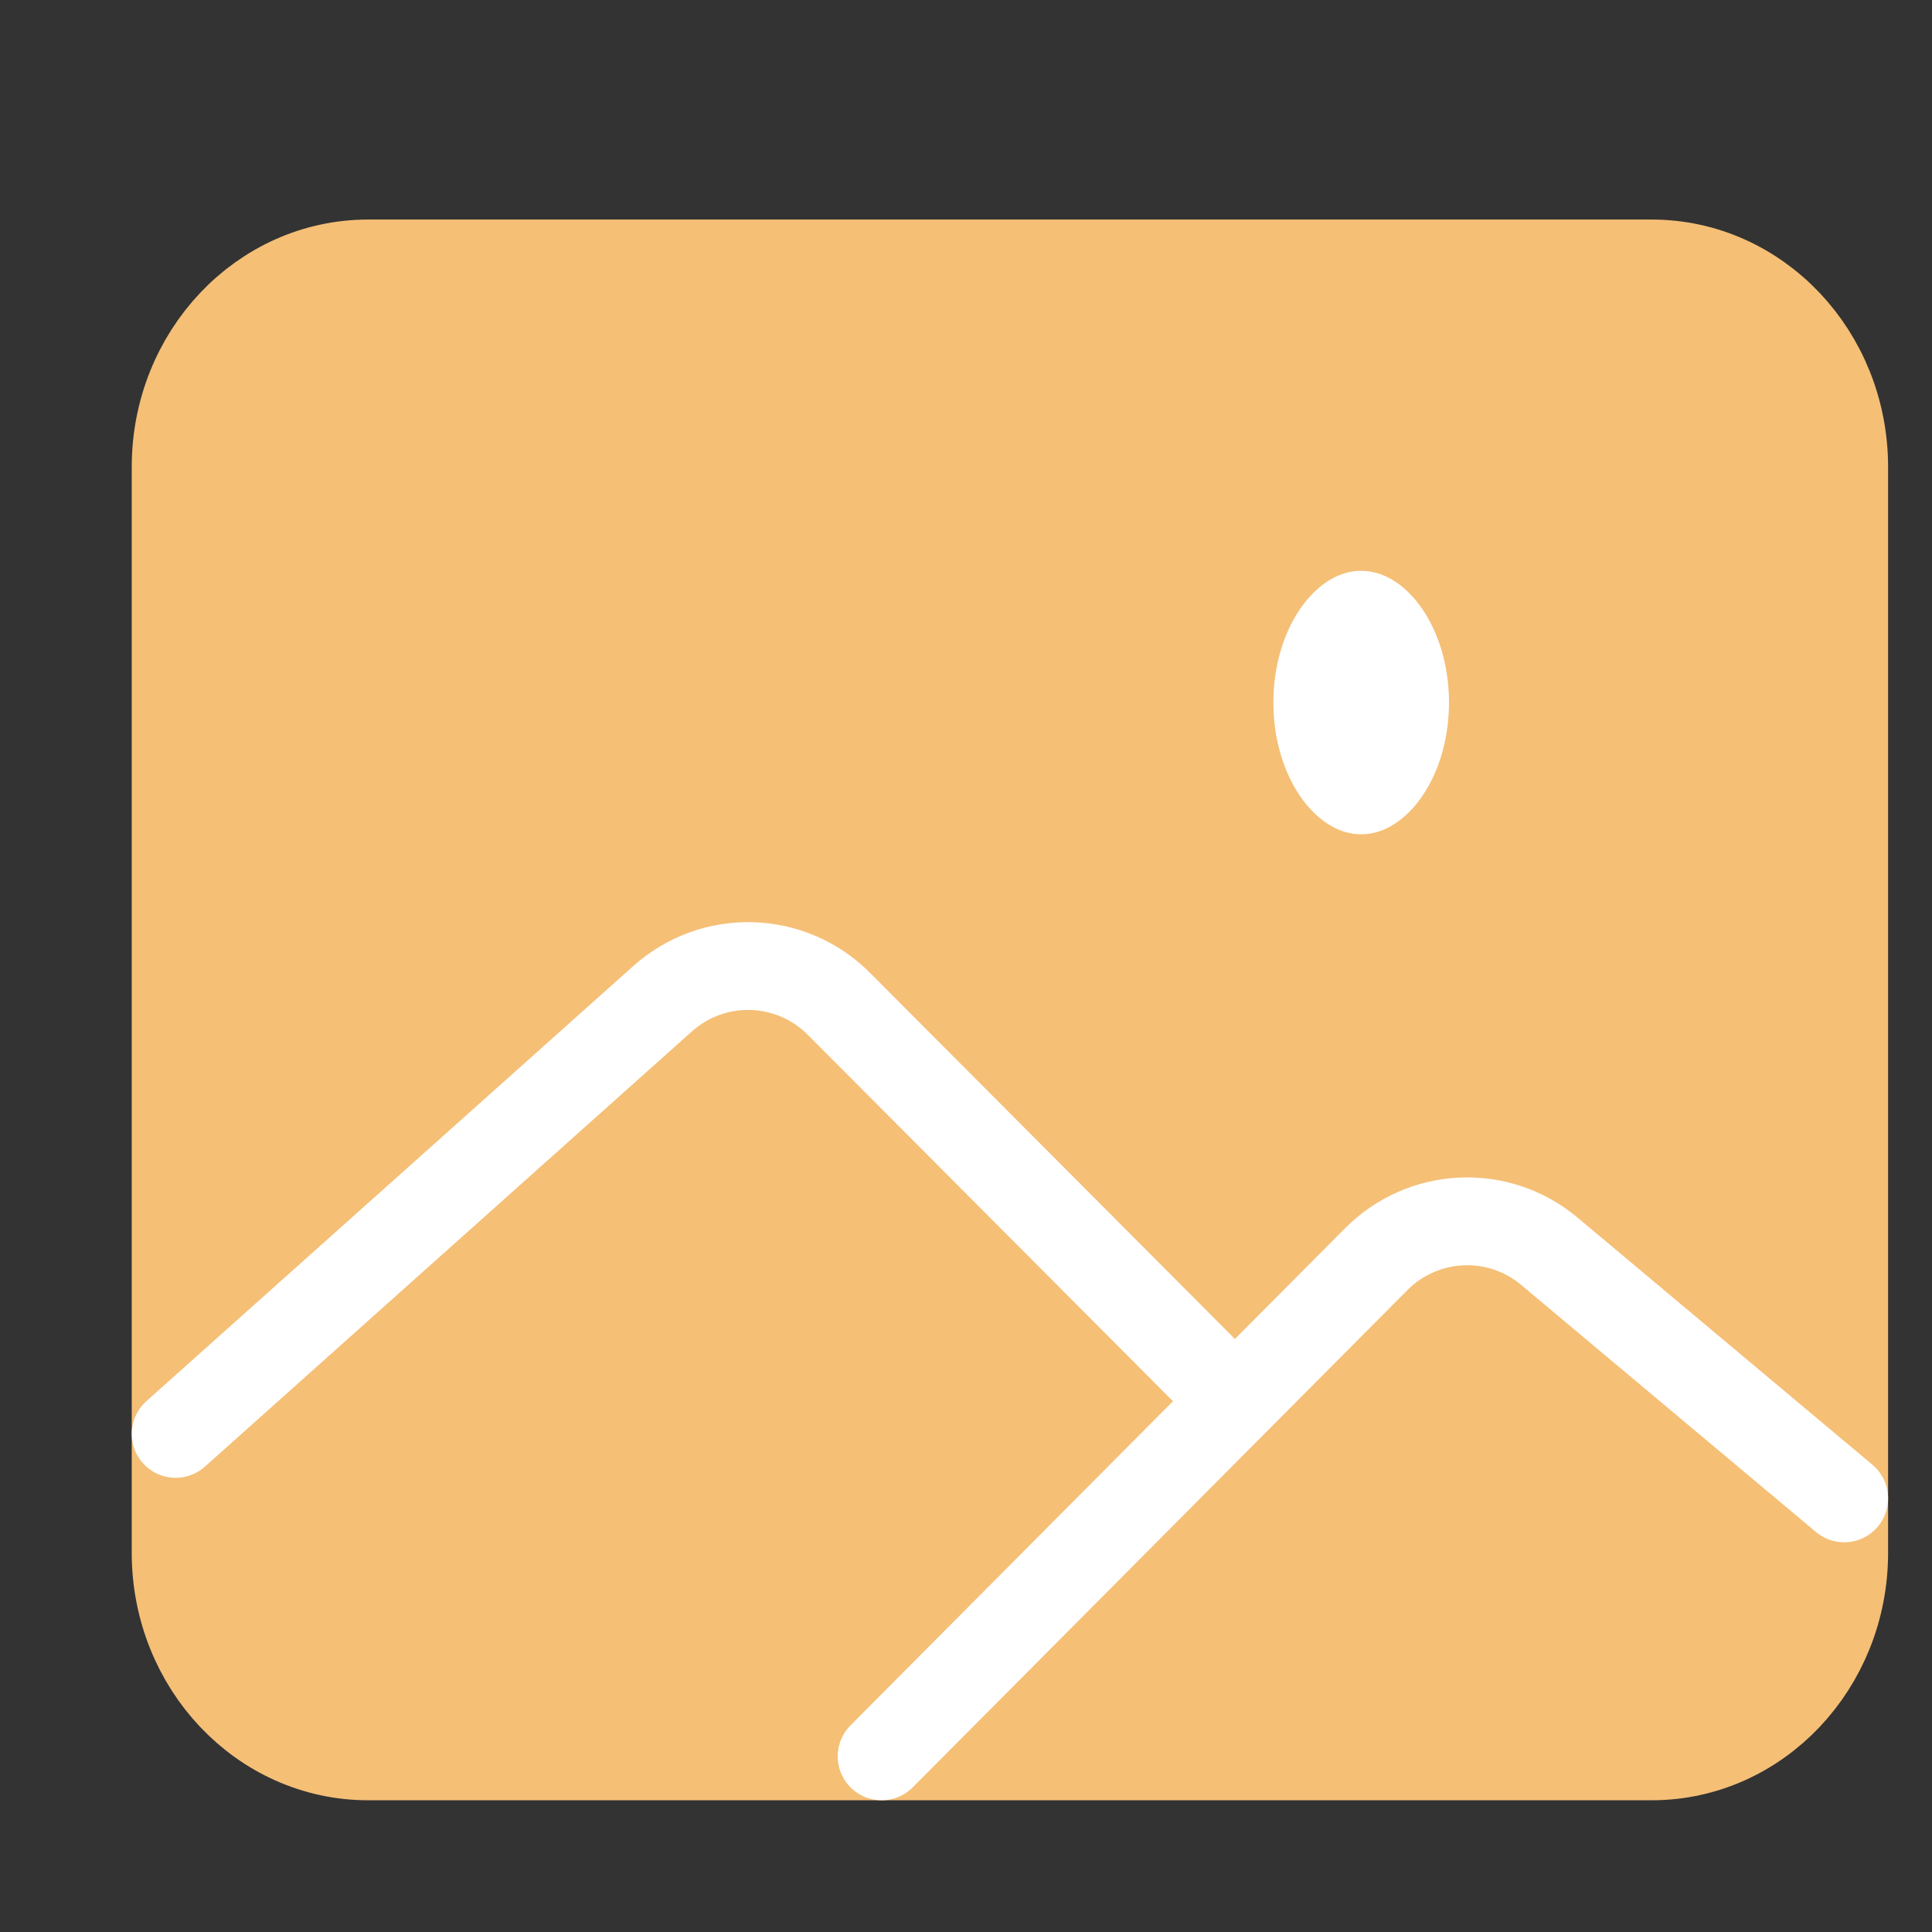 <svg width="22" height="22" viewBox="0 0 22 22" fill="none" xmlns="http://www.w3.org/2000/svg">
    <rect x="0" y="0" width="22" height="22" fill="#333333" stroke="none"/>
    <path d="M18.808 3H4.192C2.982 3 2 4.038 2 5.318V17.682C2 18.962 2.982 20 4.192 20H18.808C20.018 20 21 18.962 21 17.682V5.318C21 4.038 20.018 3 18.808 3Z" fill="#F5BF76" stroke="#F5BF76" stroke-linejoin="round"/>
    <path d="M15.5 10C16.328 10 17 9.105 17 8C17 6.895 16.328 6 15.5 6C14.672 6 14 6.895 14 8C14 9.105 14.672 10 15.5 10Z" fill="white" stroke="#F5BF76" stroke-miterlimit="10"/>
    <path d="M13.692 15.584L9.552 11.43C9.288 11.165 8.934 11.012 8.562 11.001C8.189 10.99 7.827 11.122 7.548 11.37L2 16.328M10.039 20L15.672 14.338C15.929 14.079 16.274 13.926 16.639 13.909C17.003 13.892 17.36 14.012 17.641 14.247L21 17.062" stroke="white" stroke-linecap="round" stroke-linejoin="round"/>
</svg>
